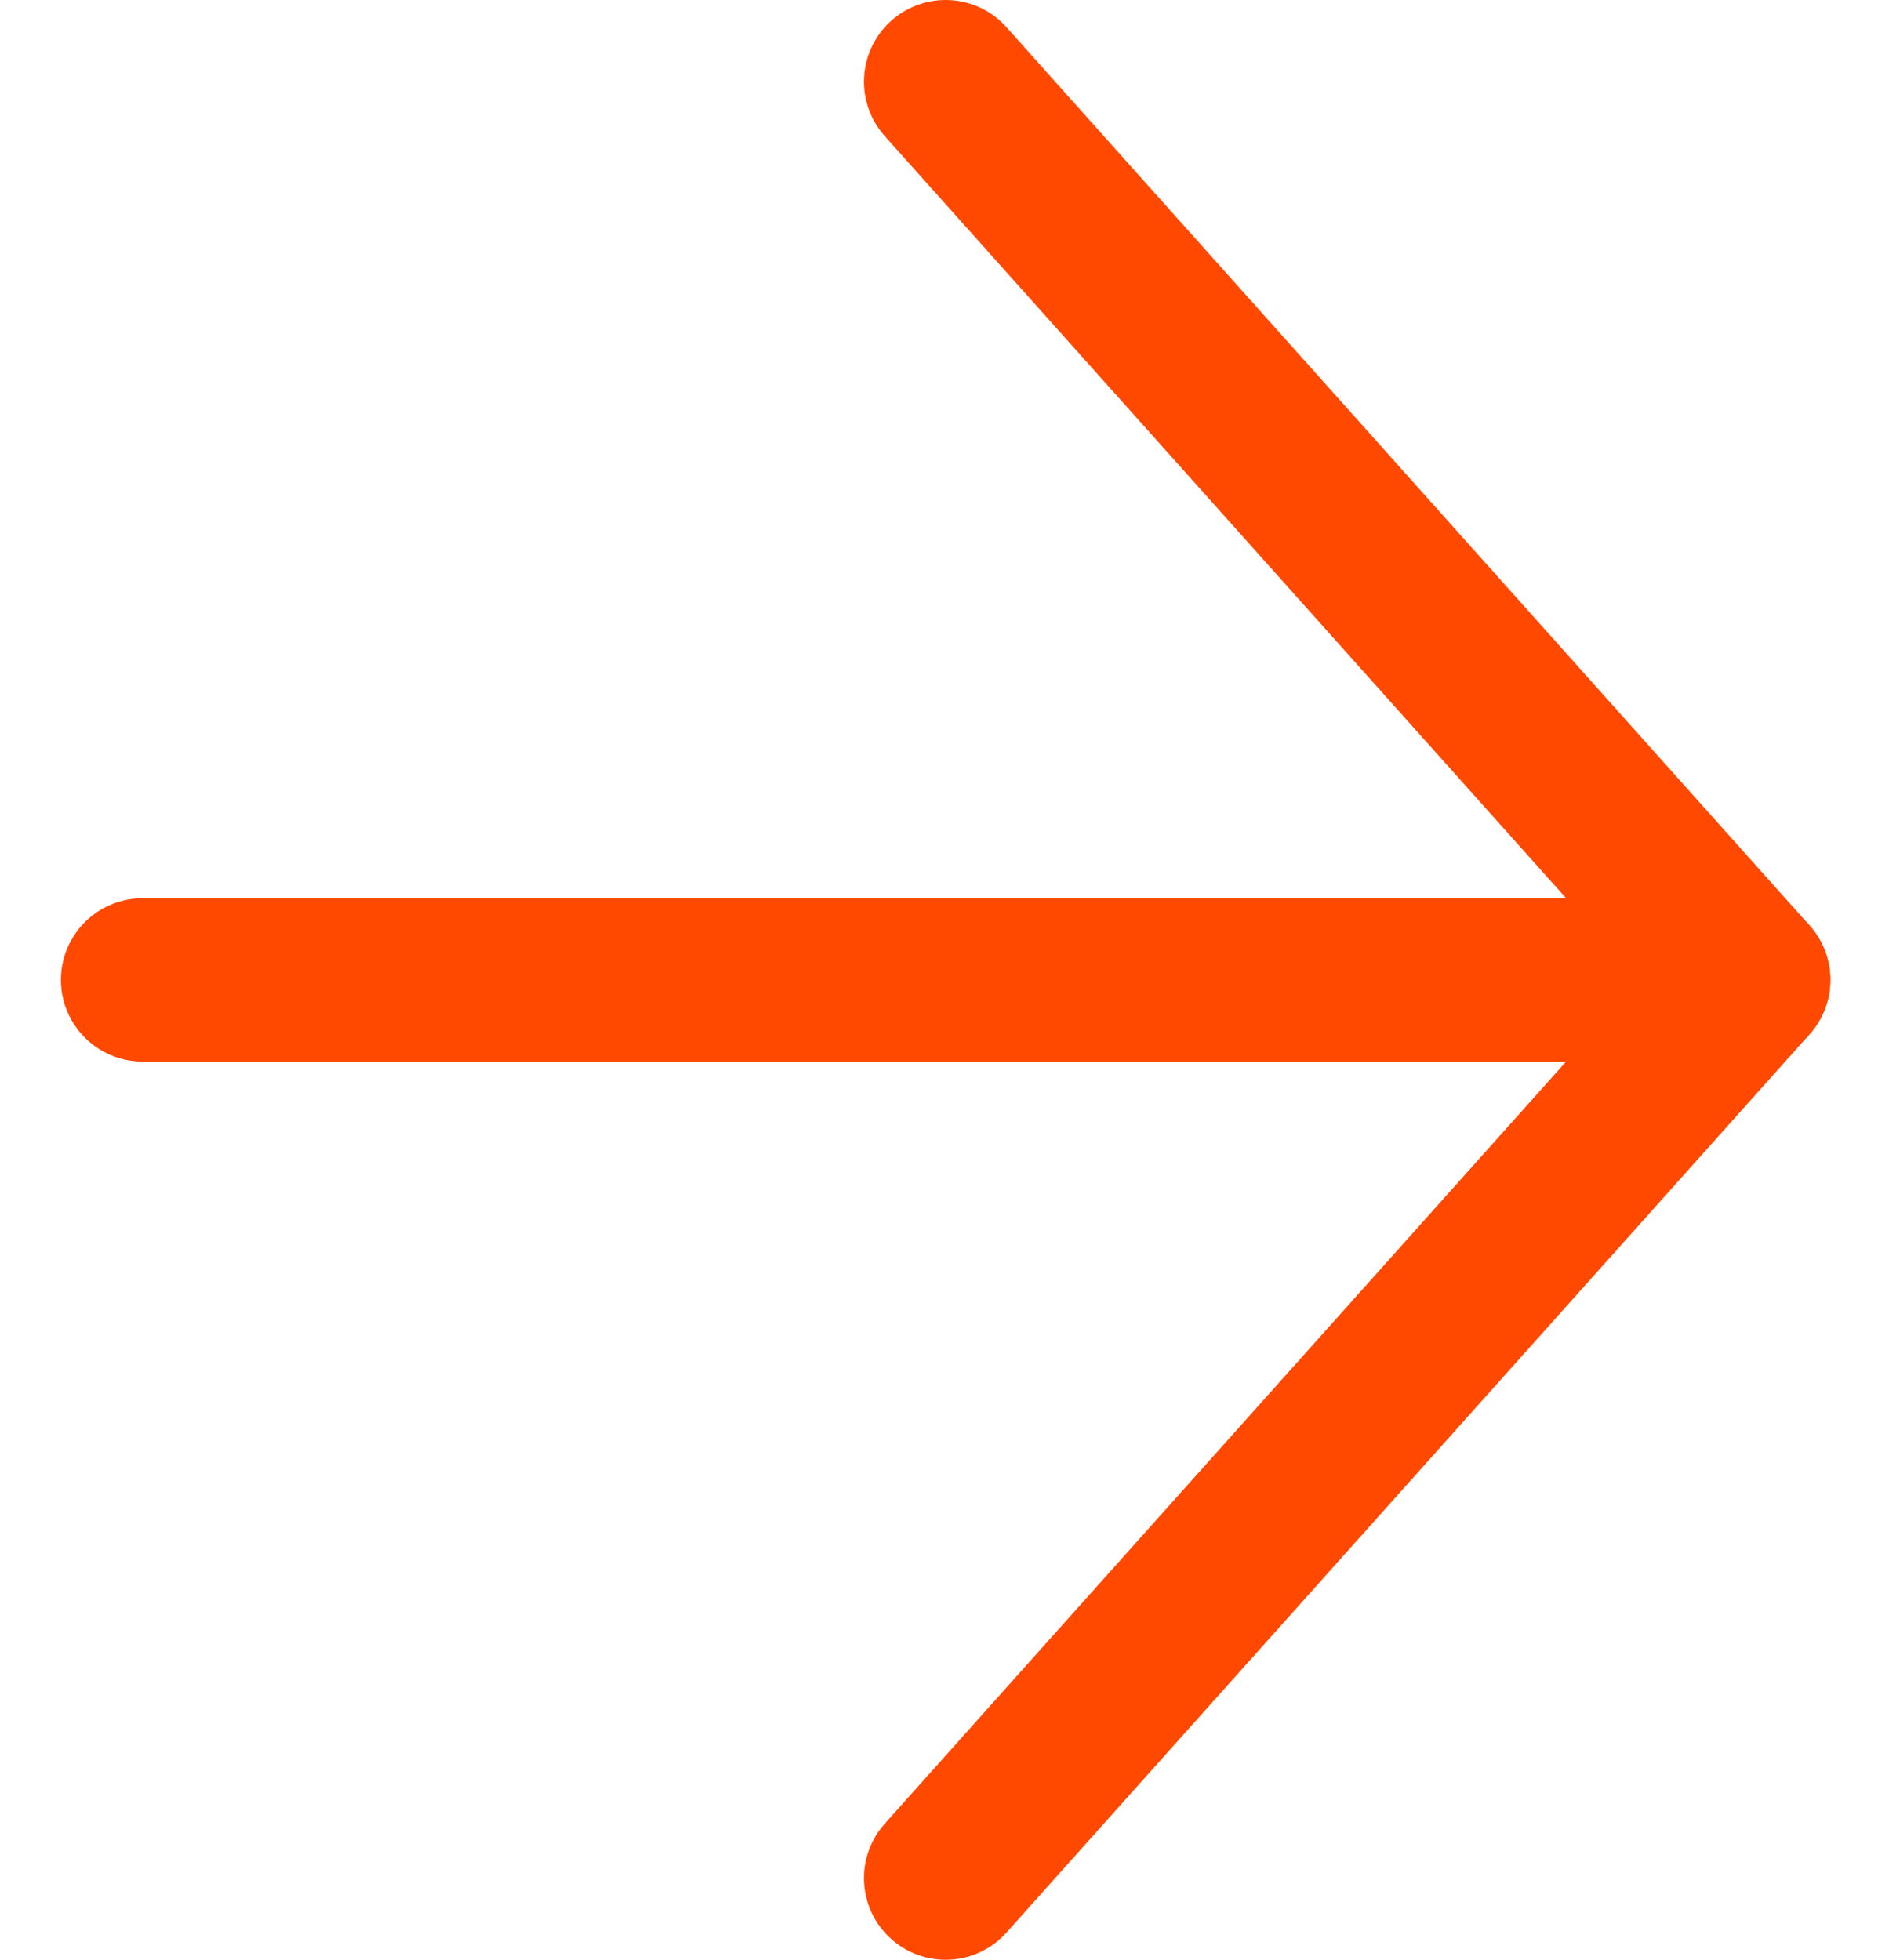 <svg width="23" height="24" viewBox="0 0 23 24" fill="none" xmlns="http://www.w3.org/2000/svg">
<path d="M11.581 23L21.416 12L11.581 1" stroke="#FF4900" stroke-width="2" stroke-linecap="round" stroke-linejoin="round"/>
<path d="M1.746 12L21.416 12" stroke="#FF4900" stroke-width="2" stroke-linecap="round" stroke-linejoin="round"/>
</svg>
